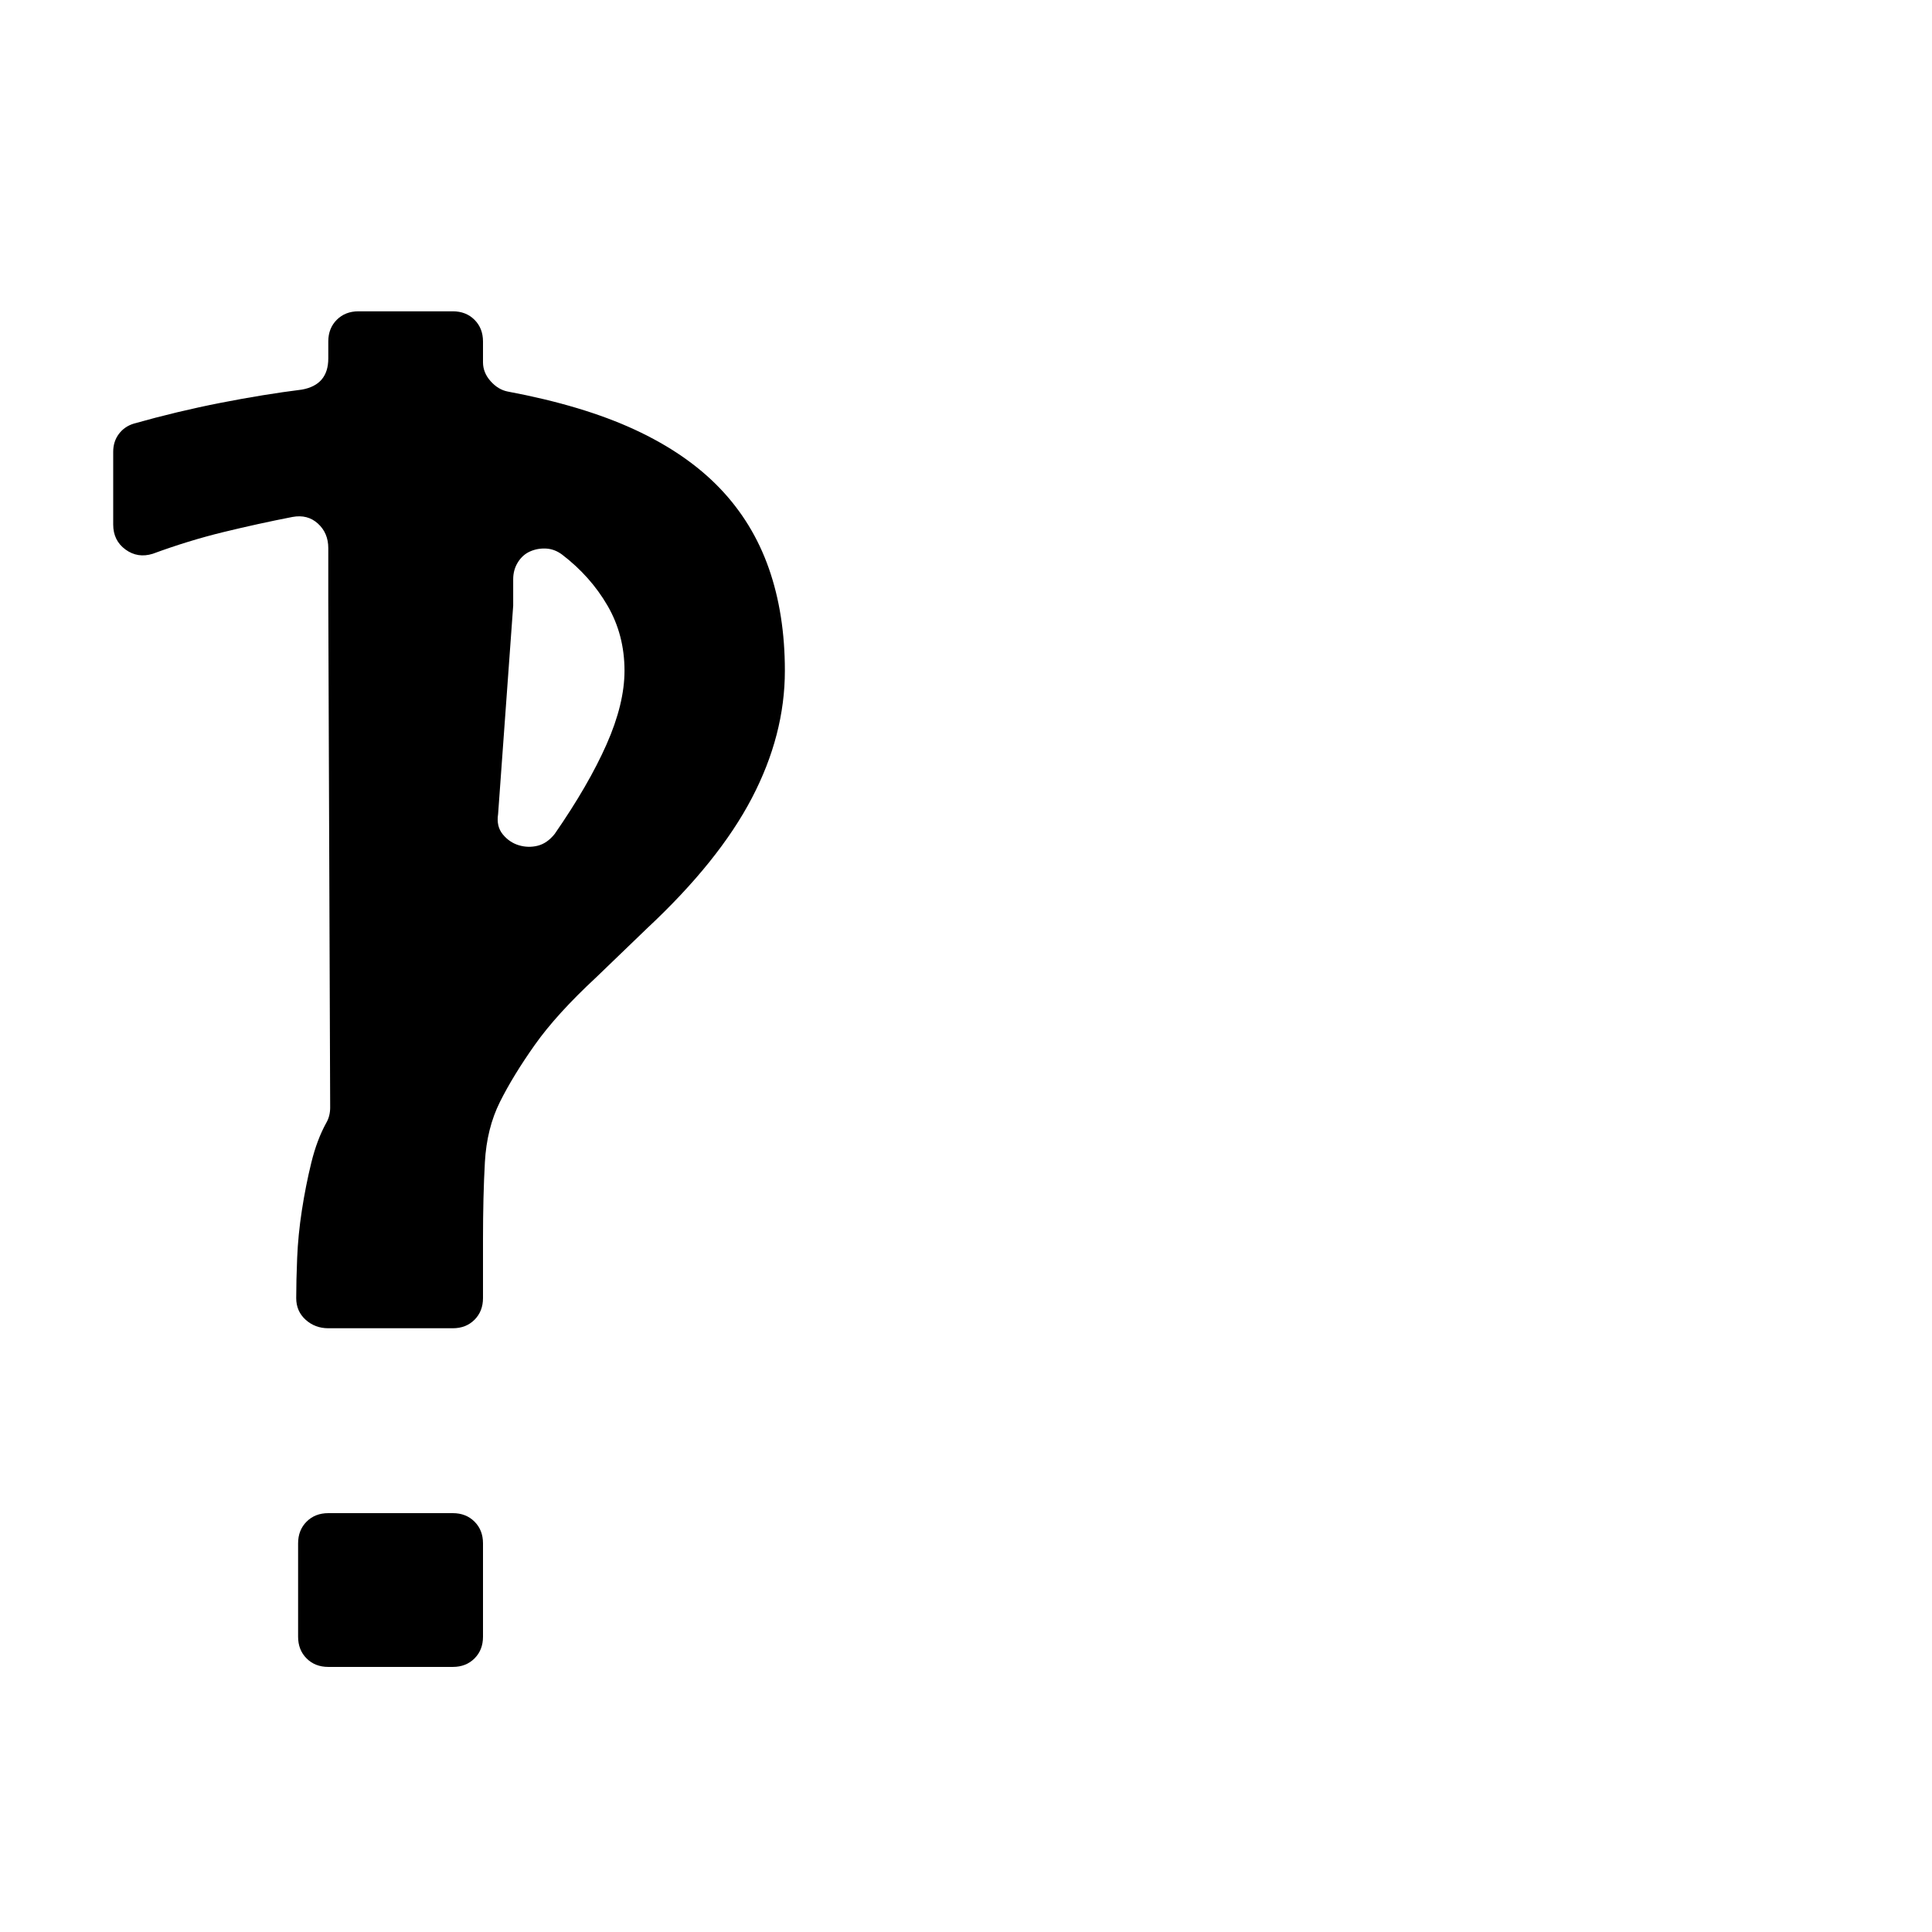 <?xml version="1.0" standalone="no"?>
<!DOCTYPE svg PUBLIC "-//W3C//DTD SVG 1.1//EN" "http://www.w3.org/Graphics/SVG/1.1/DTD/svg11.dtd" >
<svg xmlns="http://www.w3.org/2000/svg" xmlns:xlink="http://www.w3.org/1999/xlink" version="1.1" viewBox="0 -410 2048 2048">
  <g transform="matrix(1 0 0 -1 0 1638)">
   <path fill="currentColor"
d="M528 1185q-2 -13 5 -21.5t17 -11.5t20 -0.5t18 12.5q36 52 55 95t19 78q0 38 -18 69t-48 54q-8 6 -17 6.5t-17 -3t-13 -11.5t-5 -18v-25v-3zM314 672q0 18 1 42.5t5 50.5t10 50.5t16 42.5q4 7 4 16l-2 538v55q0 16 -11 26t-27 7q-36 -7 -73 -16t-75 -23q-16 -5 -29 4.5
t-13 26.5v77q0 11 6 19t16 11q46 13 92 22t86 14q28 5 28 33v18q0 14 9 23t23 9h100q14 0 23 -9t9 -23v-22q0 -11 8 -20t18 -11q80 -15 135 -40.5t90 -62t52 -85t17 -108.5q0 -68 -35 -135t-111 -138l-54 -52q-42 -39 -65 -71.5t-37 -60.5t-16 -64t-2 -82v-62q0 -14 -9 -23
t-23 -9h-132q-14 0 -24 9t-10 23zM316 412q0 14 9 23t23 9h132q14 0 23 -9t9 -23v-99q0 -14 -9 -23t-23 -9h-132q-14 0 -23 9t-9 23v99z" />
  </g>

</svg>

